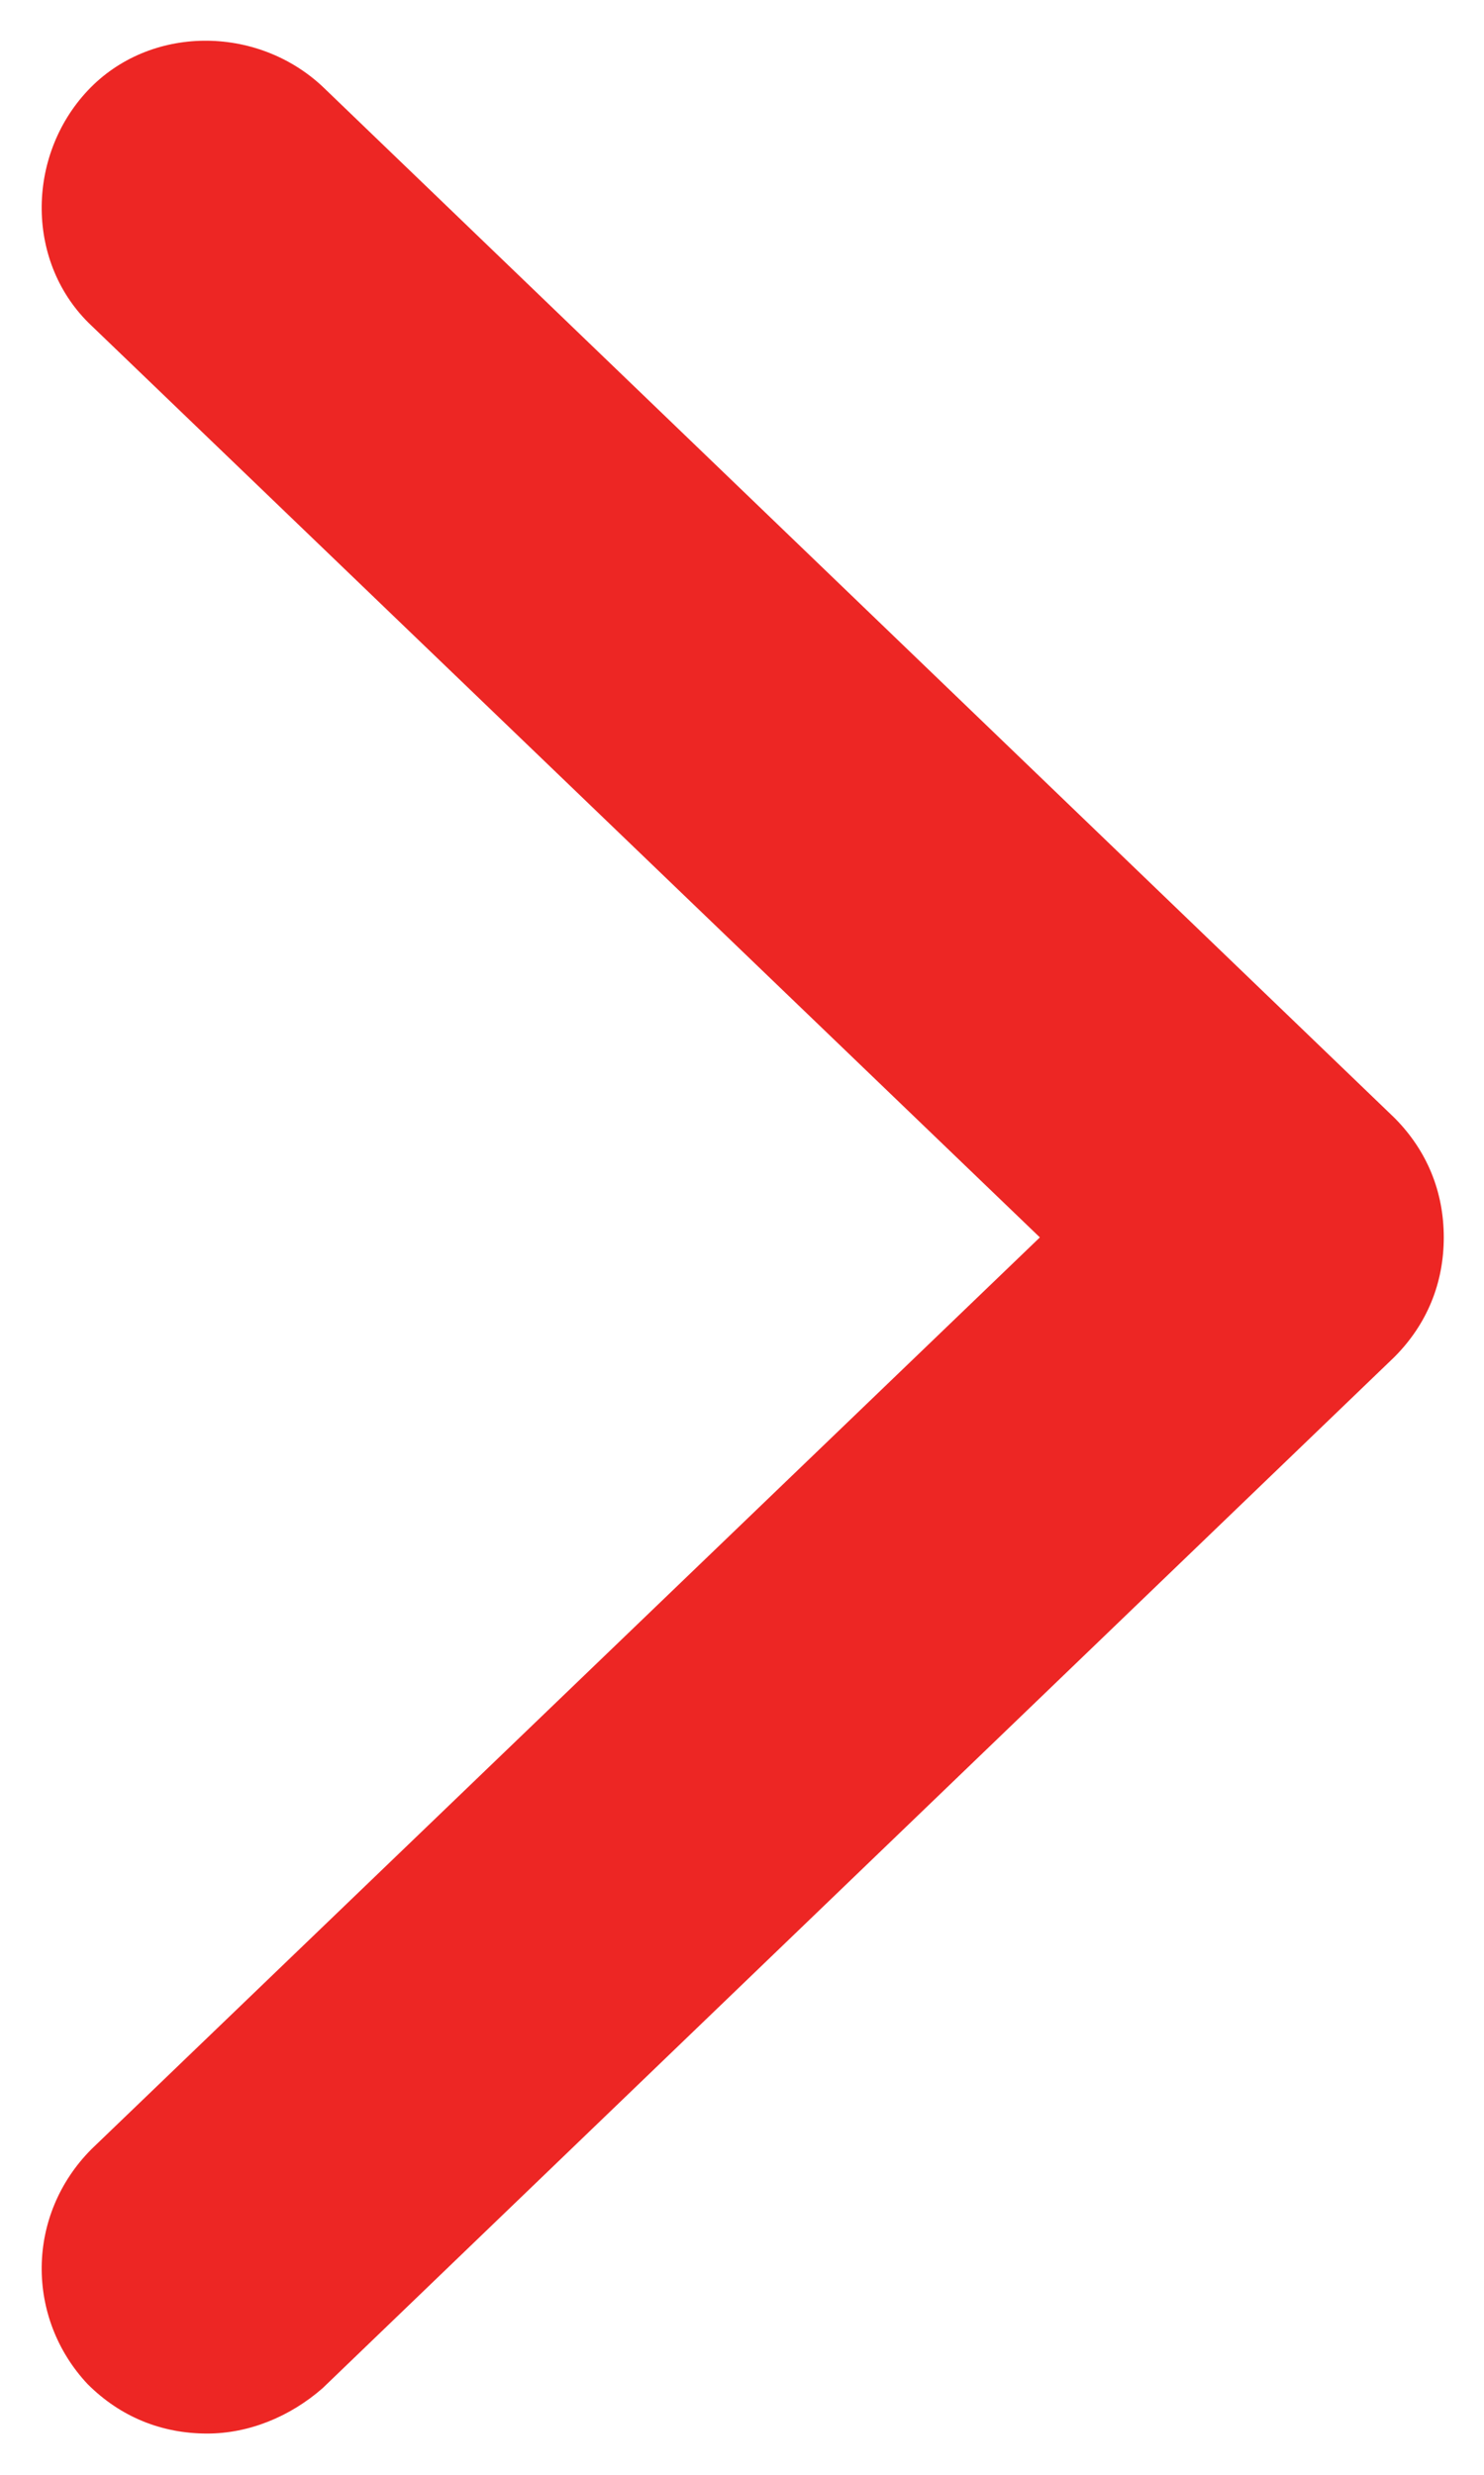 <svg width="18" height="30" viewBox="0 0 18 30" fill="none" xmlns="http://www.w3.org/2000/svg">
<path d="M17.512 15C17.512 15.55 17.312 16.05 16.913 16.45L3.913 28.95C3.513 29.3 3.013 29.5 2.513 29.5C1.962 29.5 1.462 29.3 1.062 28.9C0.312 28.1 0.312 26.85 1.112 26.05L12.613 15L1.112 3.95C0.312 3.2 0.312 1.9 1.062 1.1C1.812 0.3 3.113 0.3 3.913 1.05L16.913 13.55C17.312 13.95 17.512 14.45 17.512 15Z" fill="#ED2624"/>
</svg>
